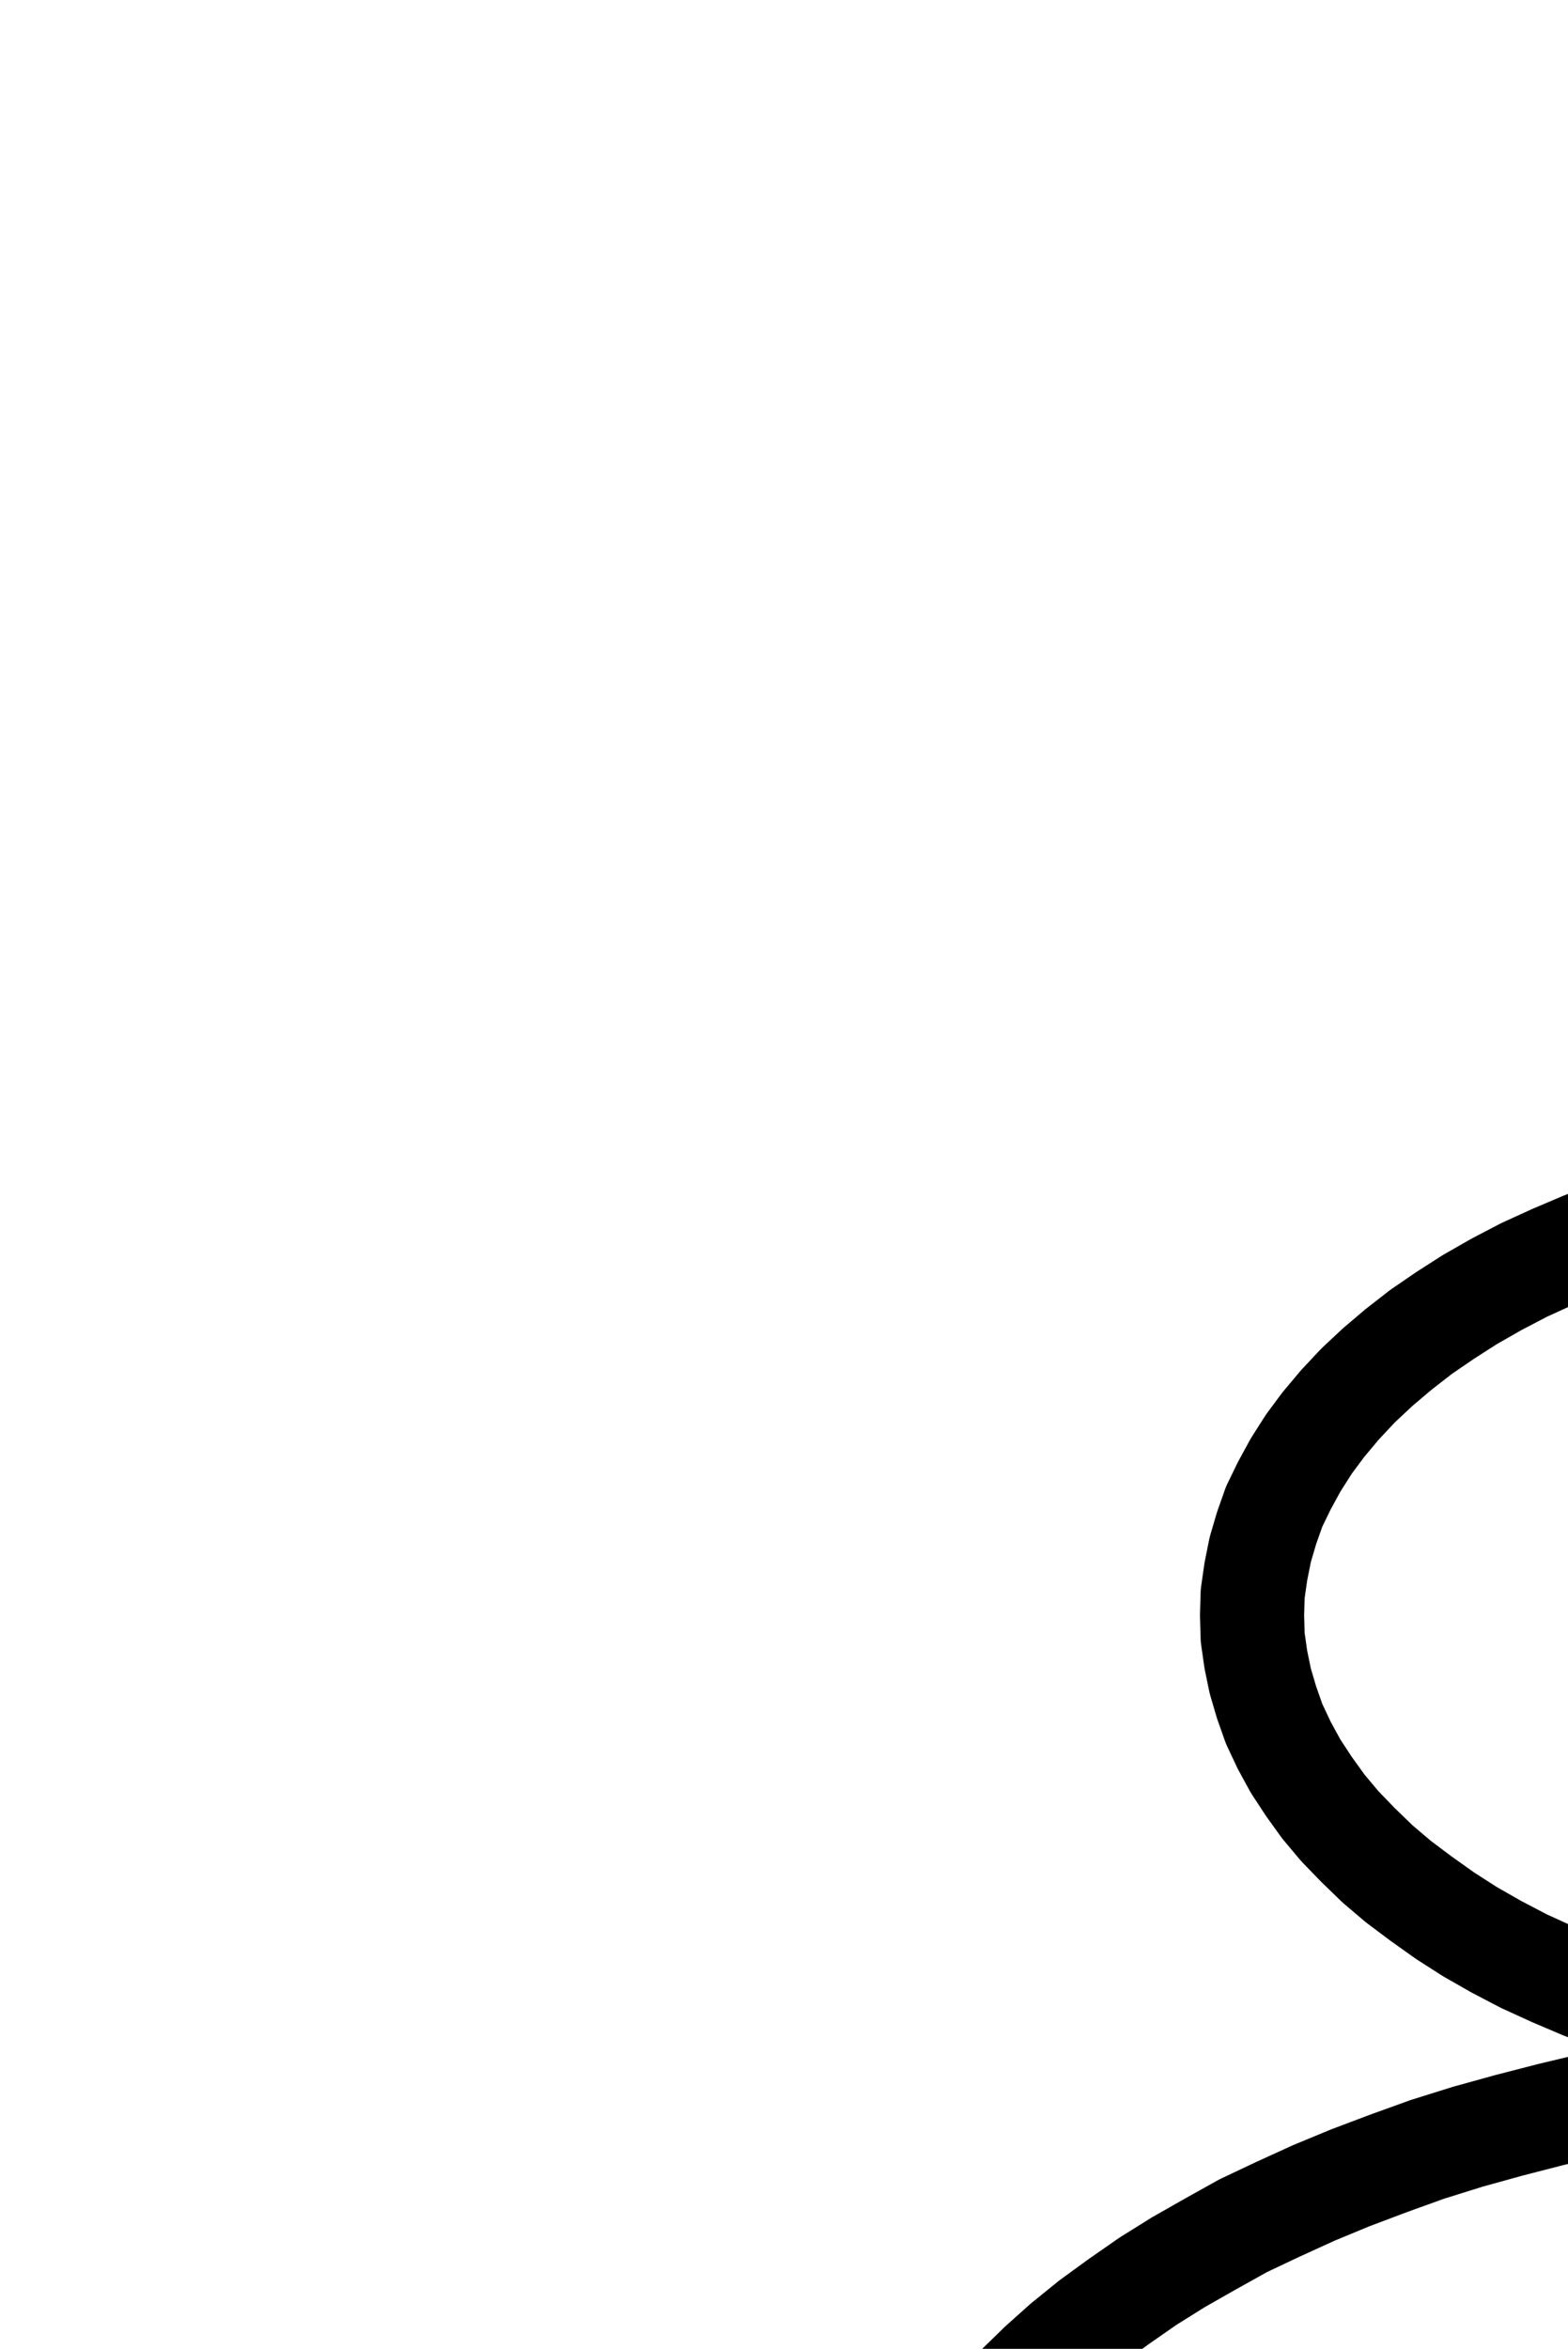 <?xml version="1.0" encoding="UTF-8" standalone="no"?>
<!-- Created with Inkscape (http://www.inkscape.org/) -->

<svg
   version="1.1"
   id="svg1"
   width="397.547"
   height="595.32"
   viewBox="0 0 397.547 595.32"
   sodipodi:docname="Moon13.pdf"
   xmlns:inkscape="http://www.inkscape.org/namespaces/inkscape"
   xmlns:sodipodi="http://sodipodi.sourceforge.net/DTD/sodipodi-0.dtd"
   xmlns="http://www.w3.org/2000/svg"
   xmlns:svg="http://www.w3.org/2000/svg">
  <defs
     id="defs1">
    <clipPath
       clipPathUnits="userSpaceOnUse"
       id="clipPath2">
      <path
         d="M 26.4,26.56 V 1096.16 H 767.04 V 26.56 Z"
         transform="translate(-506.24,-289.44)"
         clip-rule="evenodd"
         id="path2" />
    </clipPath>
    <clipPath
       clipPathUnits="userSpaceOnUse"
       id="clipPath4">
      <path
         d="M 26.4,26.56 V 1096.16 H 767.04 V 26.56 Z"
         transform="translate(-506.24,-516)"
         clip-rule="evenodd"
         id="path4" />
    </clipPath>
  </defs>
  <sodipodi:namedview
     id="namedview1"
     pagecolor="#505050"
     bordercolor="#eeeeee"
     borderopacity="1"
     inkscape:showpageshadow="0"
     inkscape:pageopacity="0"
     inkscape:pagecheckerboard="0"
     inkscape:deskcolor="#505050">
    <inkscape:page
       x="0"
       y="0"
       inkscape:label="1"
       id="page1"
       width="397.547"
       height="595.32"
       margin="0"
       bleed="0" />
  </sodipodi:namedview>
  <g
     id="g1"
     inkscape:groupmode="layer"
     inkscape:label="1">
    <path
       id="path1"
       d="m 0,0 -9.28,0.16 -9.28,0.48 -9.12,0.64 -9.12,0.96 -9.12,1.28 -8.96,1.44 -8.8,1.76 -8.64,1.92 -8.48,2.24 -8.16,2.56 -8.16,2.72 -7.84,3.04 -7.52,3.2 -7.36,3.36 -7.04,3.68 -6.72,3.84 -6.24,4 -6.08,4.16 -5.76,4.48 -5.28,4.48 -4.96,4.64 -4.64,4.96 -4.16,4.96 -3.68,4.96 -3.36,5.28 -2.88,5.28 -2.56,5.28 -1.92,5.44 -1.6,5.44 -1.12,5.6 -0.8,5.6 -0.16,5.44 0.16,5.6 0.8,5.6 1.12,5.44 1.6,5.44 1.92,5.44 2.56,5.44 2.88,5.28 3.36,5.12 3.68,5.12 4.16,4.96 4.64,4.8 4.96,4.8 5.28,4.48 5.76,4.32 6.08,4.32 6.24,4 6.72,3.84 7.04,3.68 7.36,3.36 7.52,3.2 7.84,3.04 8.16,2.72 8.16,2.4 8.48,2.24 8.64,2.08 8.8,1.76 8.96,1.44 9.12,1.28 9.12,0.96 9.12,0.64 L -9.28,226.4 0,226.56"
       style="fill:none;stroke:#000000;stroke-width:26.4;stroke-linecap:round;stroke-linejoin:round;stroke-miterlimit:10;stroke-dasharray:none;stroke-opacity:1"
       transform="translate(506.24,296.12)"
       clip-path="url(#clipPath2)" />
    <path
       id="path3"
       d="m 0,0 -11.68,0.16 -11.68,0.48 -11.52,0.64 L -46.4,2.24 -57.76,3.36 -69.12,4.8 -80.32,6.56 -91.52,8.48 -102.4,10.72 l -10.72,2.56 -10.56,2.72 -10.4,2.88 -10.24,3.2 -9.76,3.52 -9.76,3.68 -9.28,3.84 -9.12,4.16 -8.8,4.16 -8.32,4.64 -8.16,4.64 -7.68,4.8 -7.36,5.12 -7.04,5.12 -6.72,5.44 -6.08,5.44 -5.92,5.76 -5.28,5.76 -4.96,5.76 -4.64,6.08 -4,6.08 -3.68,6.24 -3.2,6.24 -2.72,6.4 -2.24,6.4 -1.76,6.4 -1.28,6.4 -0.8,6.56 -0.32,6.56 0.16,6.56 0.64,6.4 1.12,6.56 1.44,6.4 2.08,6.4 2.56,6.4 2.88,6.24 3.52,6.24 3.84,6.24 4.32,6.08 4.8,5.92 5.28,5.76 5.6,5.76 6.08,5.6 6.4,5.44 6.88,5.12 7.2,5.12 7.52,4.96 8,4.8 8.32,4.64 8.64,4.32 8.96,4.16 9.12,4 9.6,3.68 9.76,3.52 10.08,3.36 L -128.16,300 l 10.4,2.88 10.72,2.56 10.88,2.4 11.04,2.08 11.2,1.76 11.2,1.6 11.52,1.28 11.52,1.12 11.52,0.8 11.52,0.48 L -4.96,317.12 H 6.72 l 11.52,-0.32 11.68,-0.48 11.52,-0.8 11.52,-1.12 L 64.32,313.12"
       style="fill:none;stroke:#000000;stroke-width:26.4;stroke-linecap:round;stroke-linejoin:round;stroke-miterlimit:10;stroke-dasharray:none;stroke-opacity:1"
       transform="translate(506.24,522.68)"
       clip-path="url(#clipPath4)" />
  </g>
</svg>
